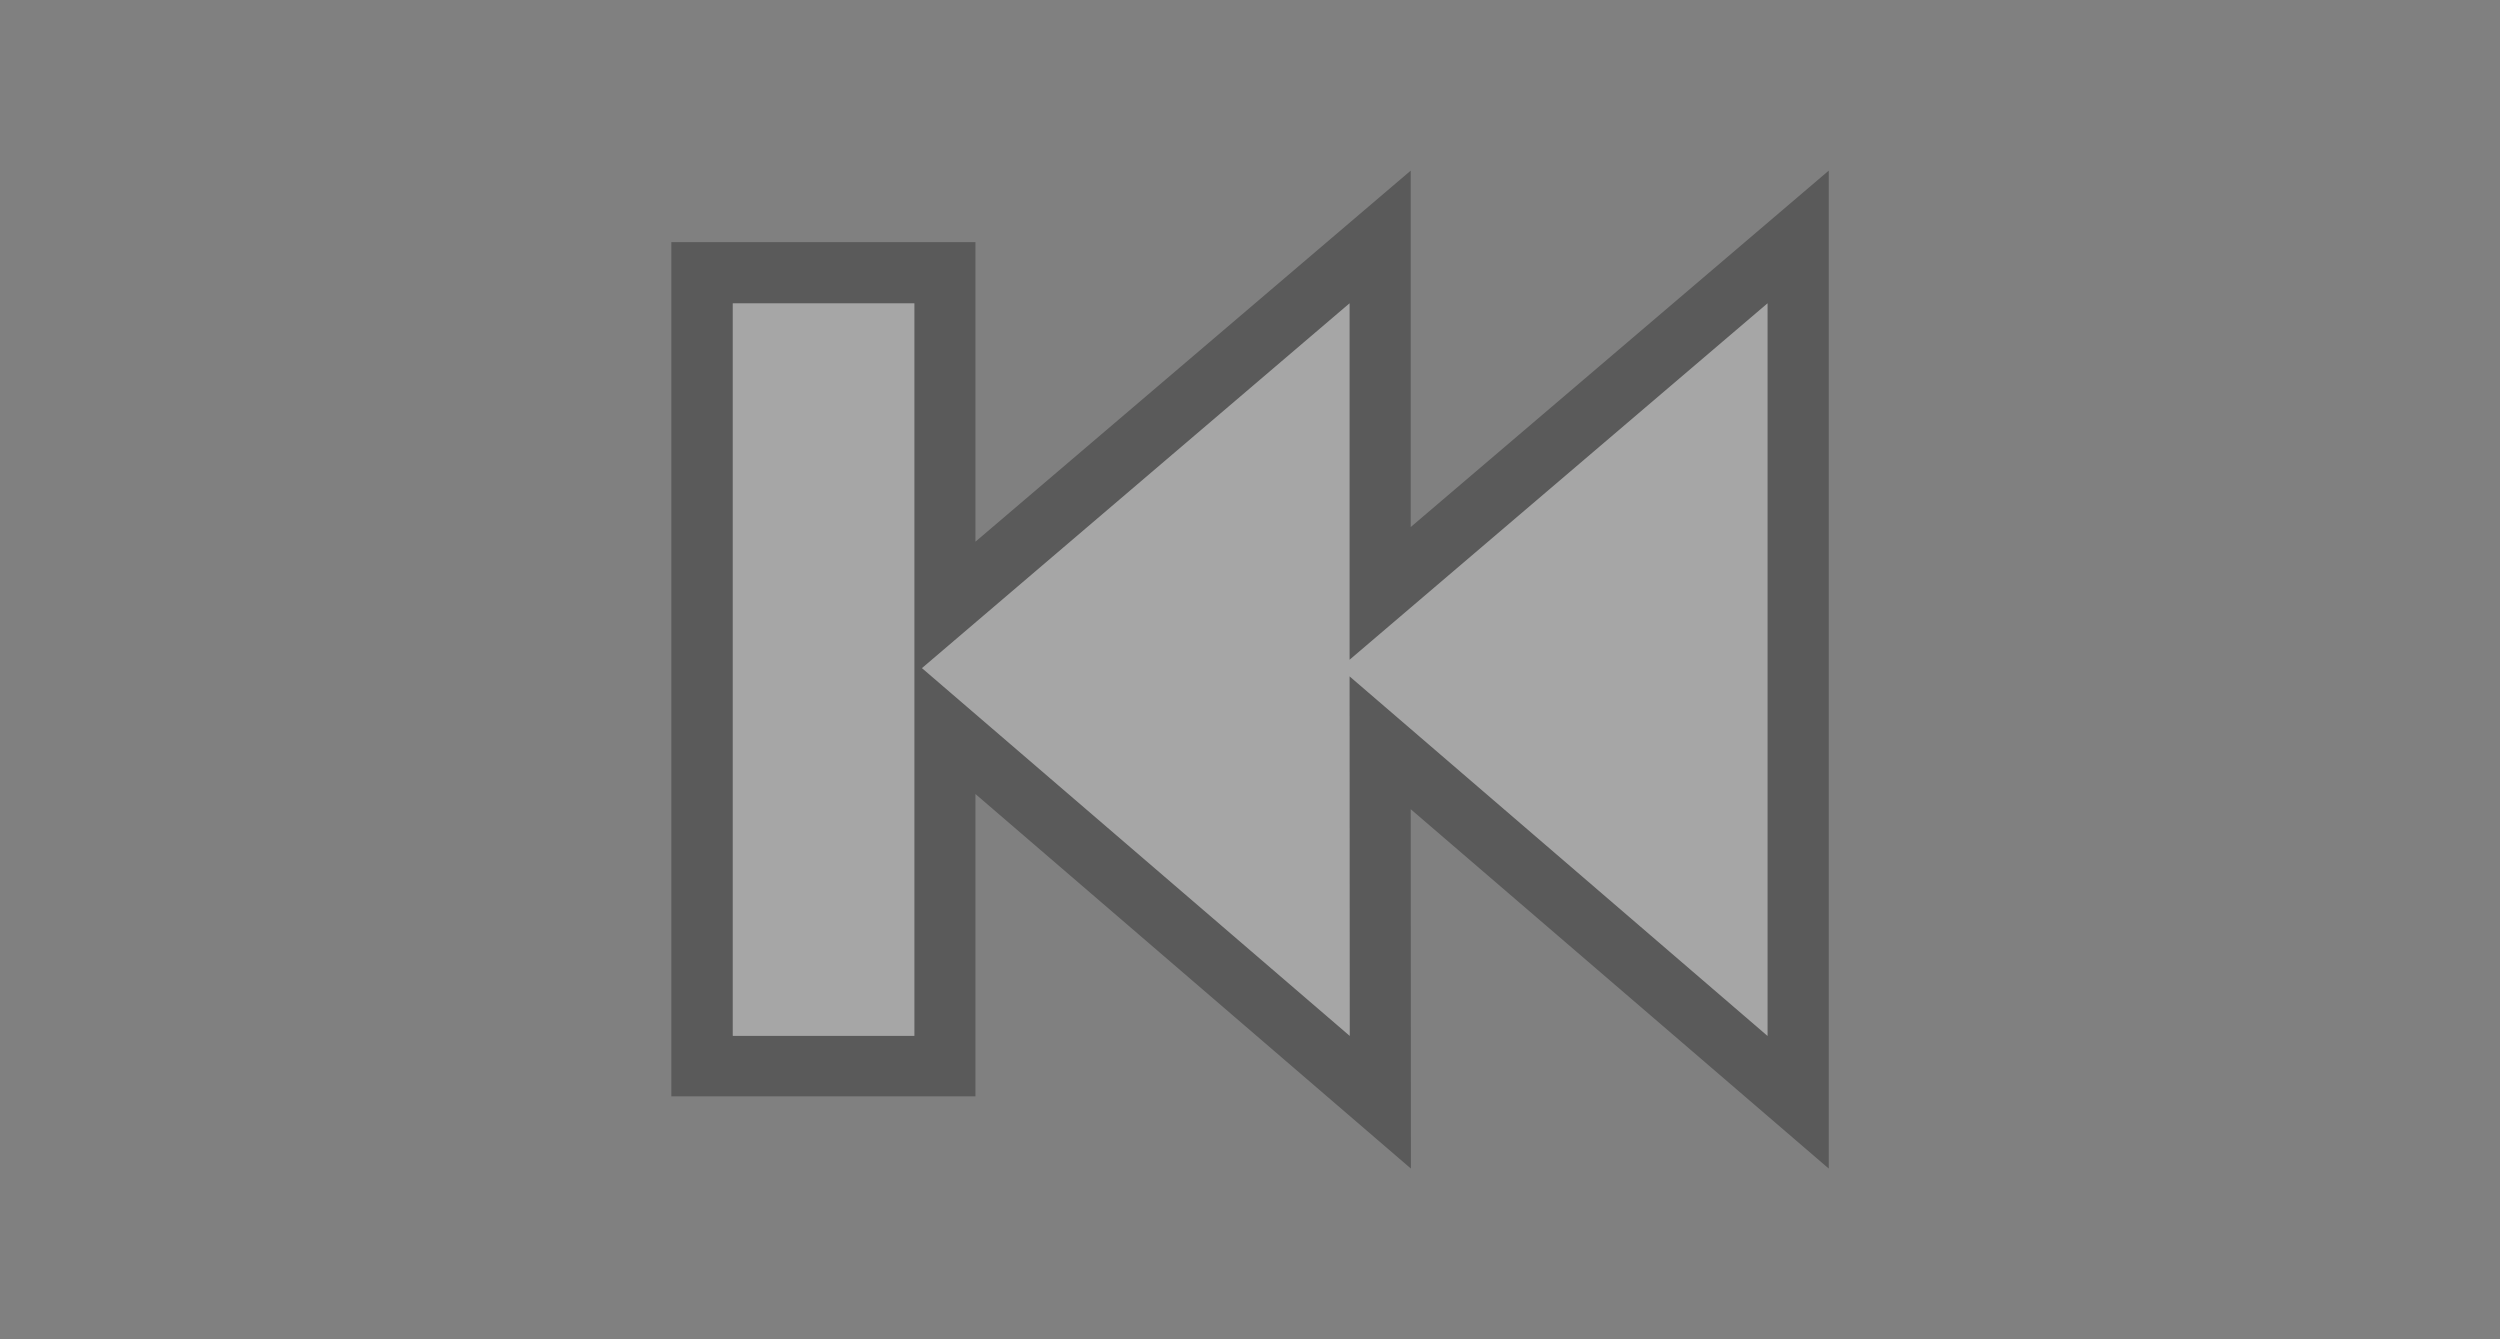 <?xml version="1.0" encoding="UTF-8"?>
<svg xmlns="http://www.w3.org/2000/svg" xmlns:xlink="http://www.w3.org/1999/xlink" contentScriptType="text/ecmascript" width="28" baseProfile="tiny" zoomAndPan="magnify" contentStyleType="text/css" viewBox="-7.519 -1.911 28 15" height="15" preserveAspectRatio="xMidYMid meet" version="1.0">
    <rect x="-7.519" y="-1.911" width="28" height="15" fill="#808080" stroke="none"/>
    <path d="M 12.963 0.0 L 8.281 3.992 L 8.281 0.0 L 3.406 4.156 L 3.406 0.801 L 0.0 0.801 L 0.0 10.368 L 3.406 10.368 L 3.406 6.982 L 8.283 11.177 L 8.281 7.152 L 12.963 11.177 L 12.963 0.0 z M 2.722 9.691 L 0.688 9.691 L 0.688 1.486 L 2.722 1.486 L 2.722 9.691 z M 12.277 9.691 L 7.596 5.664 L 7.598 9.691 L 2.807 5.572 L 7.596 1.486 L 7.596 5.478 L 12.278 1.486 L 12.278 9.691 z " fill-opacity="0.3"/>
    <rect x="0.688" y="1.486" fill-opacity="0.3" fill="#ffffff" width="2.034" height="8.205"/>
    <polygon fill="#ffffff" fill-opacity="0.3" points="7.596,1.486 2.807,5.572 7.598,9.691 7.596,5.664 12.277,9.691 12.277,1.486 7.596,5.479 "/>
    <rect x="-7.519" width="28" fill="none" y="-1.911" height="15"/>
</svg>
